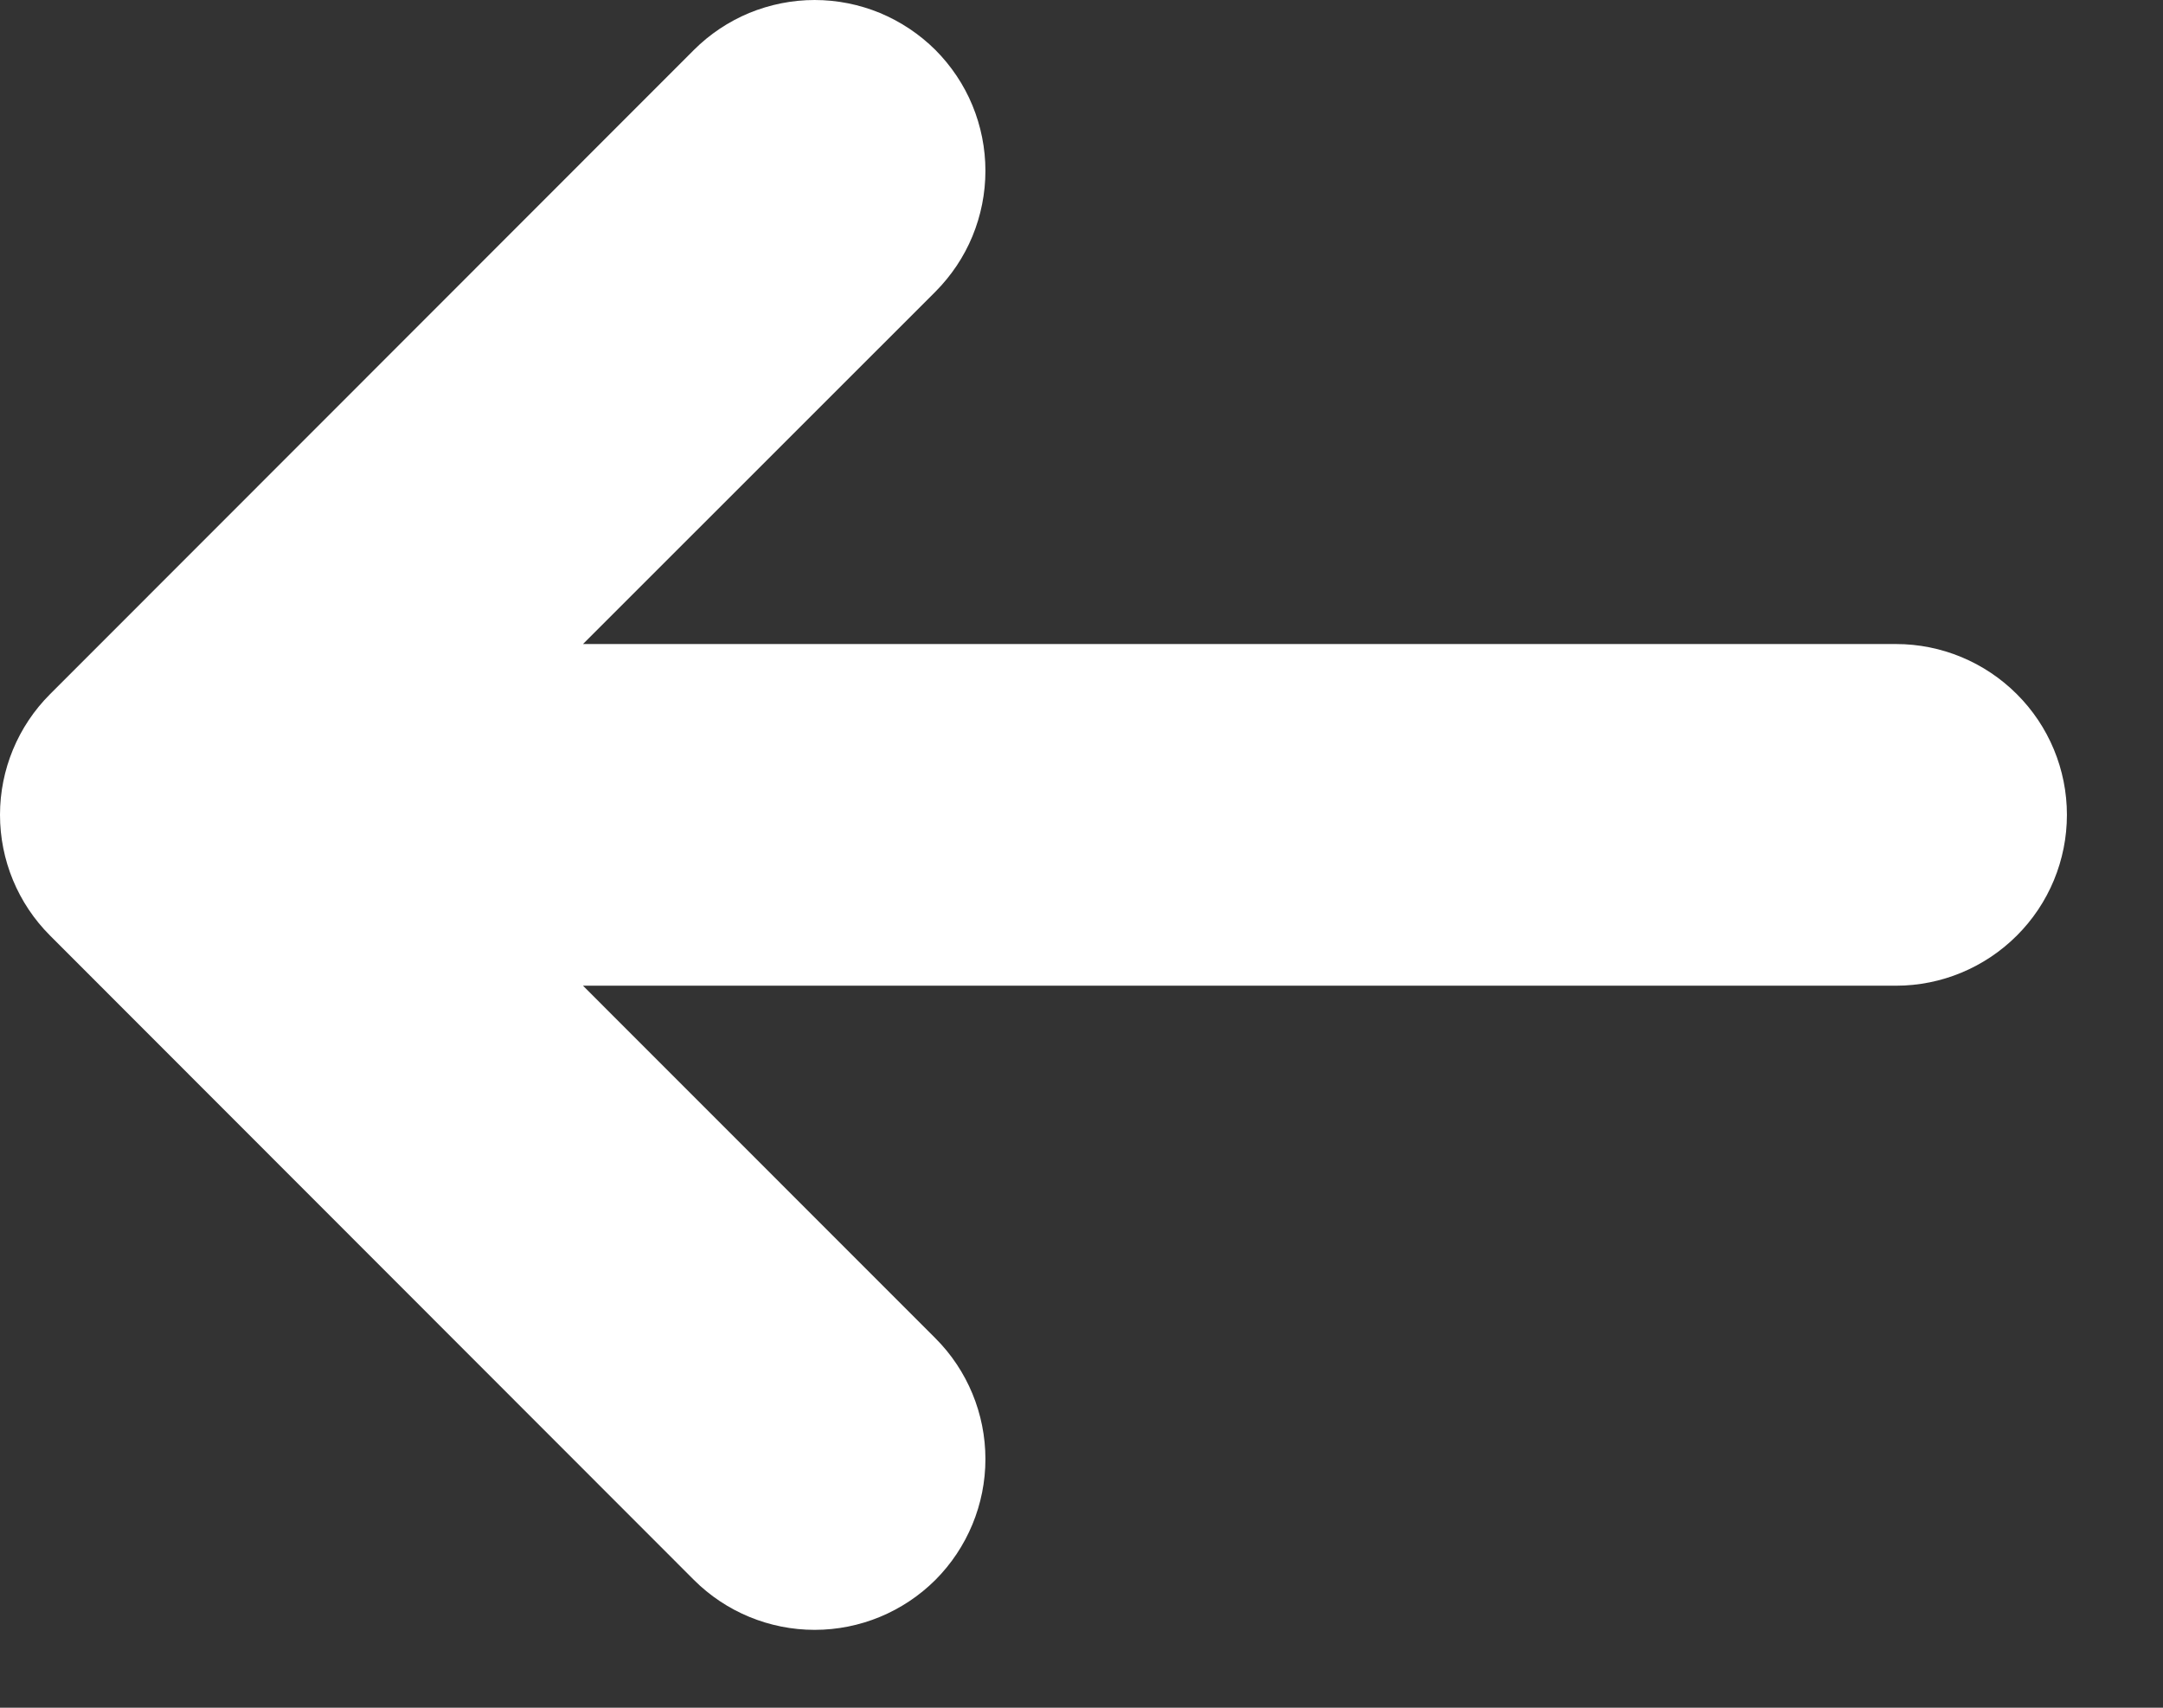<svg width="19" height="15" viewBox="0 0 19 15" fill="none" xmlns="http://www.w3.org/2000/svg">
<rect x="0" y="0" width="19" height="15" fill="#333333" stroke="none"/>
<path d="M0.439 6.098C0.158 6.379 -3.30282e-07 6.76 -3.12907e-07 7.157C-2.95532e-07 7.555 0.158 7.936 0.439 8.217L6.095 13.877C6.376 14.158 6.758 14.316 7.156 14.316C7.554 14.316 7.935 14.158 8.217 13.877C8.498 13.595 8.656 13.213 8.656 12.816C8.656 12.418 8.498 12.036 8.217 11.755L5.121 8.658L16.656 8.658C17.053 8.658 17.435 8.499 17.716 8.218C17.998 7.937 18.156 7.555 18.156 7.157C18.156 6.76 17.998 6.378 17.716 6.097C17.435 5.816 17.053 5.657 16.656 5.657L5.121 5.657L8.217 2.562C8.356 2.422 8.467 2.257 8.542 2.075C8.617 1.893 8.656 1.698 8.656 1.5C8.656 1.303 8.617 1.108 8.542 0.926C8.467 0.744 8.356 0.579 8.217 0.439C8.077 0.3 7.912 0.19 7.73 0.114C7.548 0.039 7.353 1.77984e-05 7.156 1.7807e-05C6.959 1.78156e-05 6.764 0.039 6.581 0.114C6.399 0.19 6.234 0.3 6.095 0.439L0.439 6.098Z" fill="#fff"/>
</svg>
